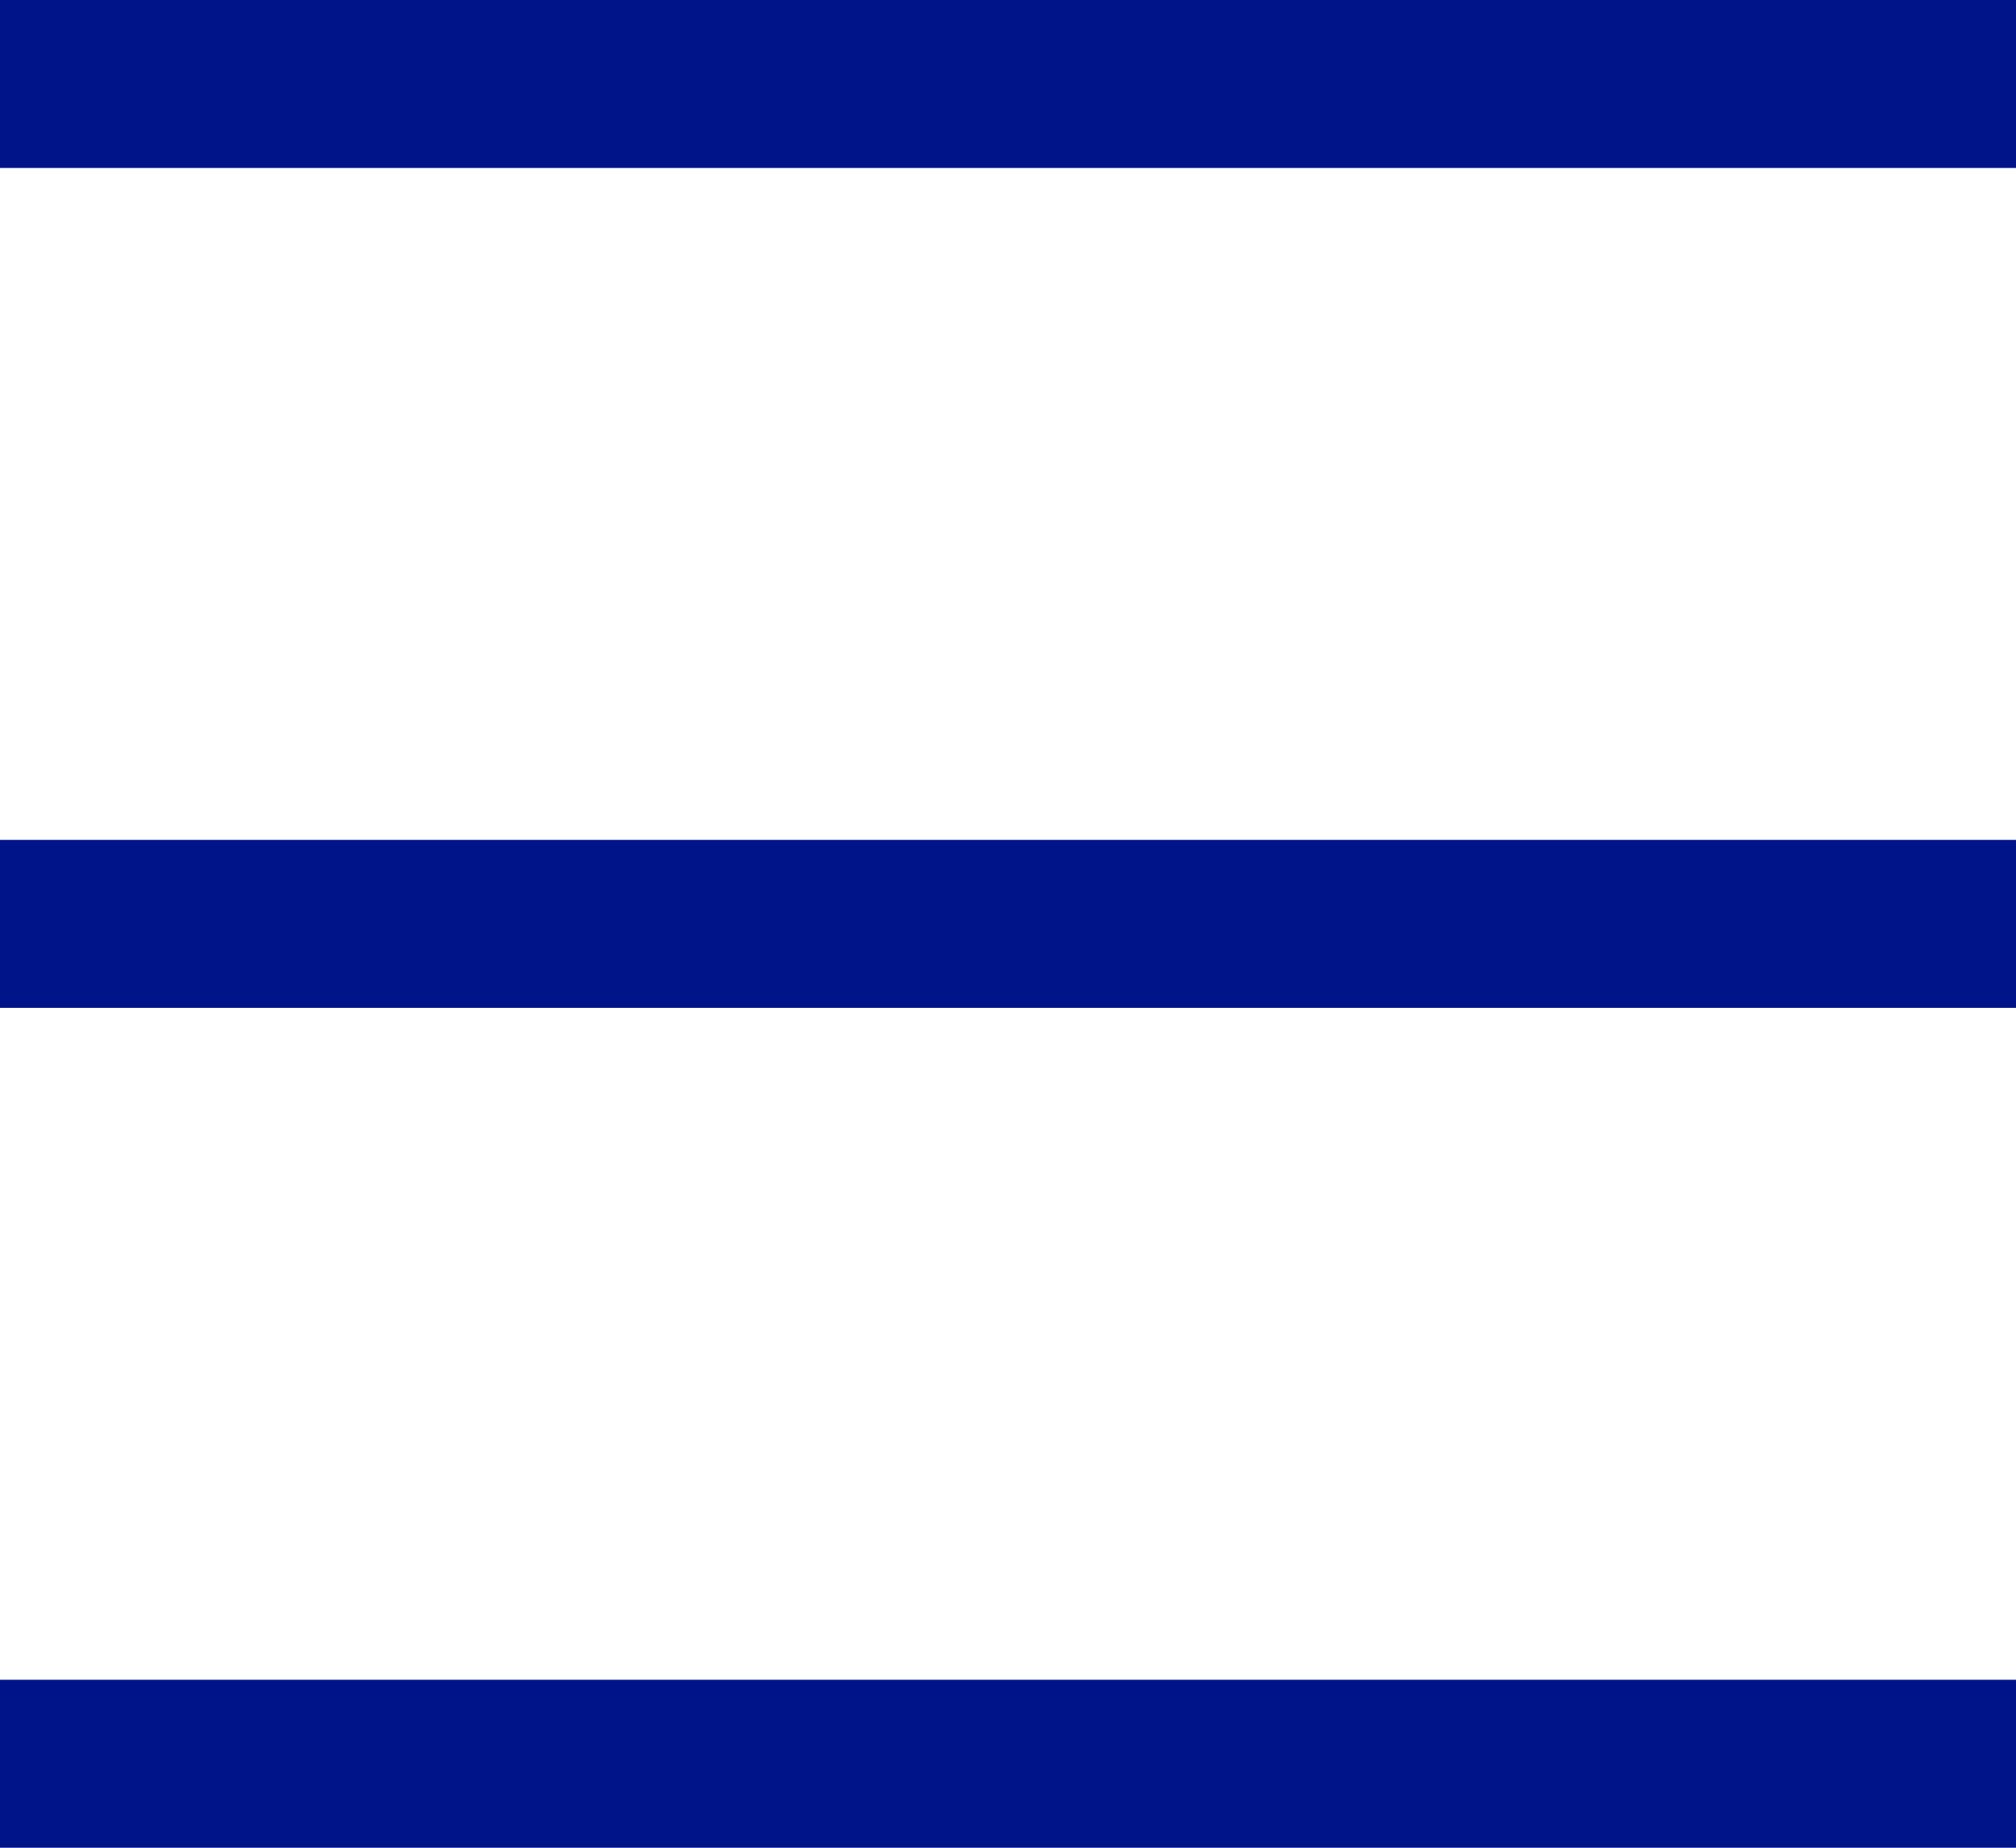 <svg width="24" height="22" viewBox="0 0 24 22" fill="none" xmlns="http://www.w3.org/2000/svg">
<rect y="20" width="24" height="2" fill="#001489"/>
<rect y="10" width="24" height="2" fill="#001489"/>
<rect width="24" height="2" fill="#001489"/>
</svg>
